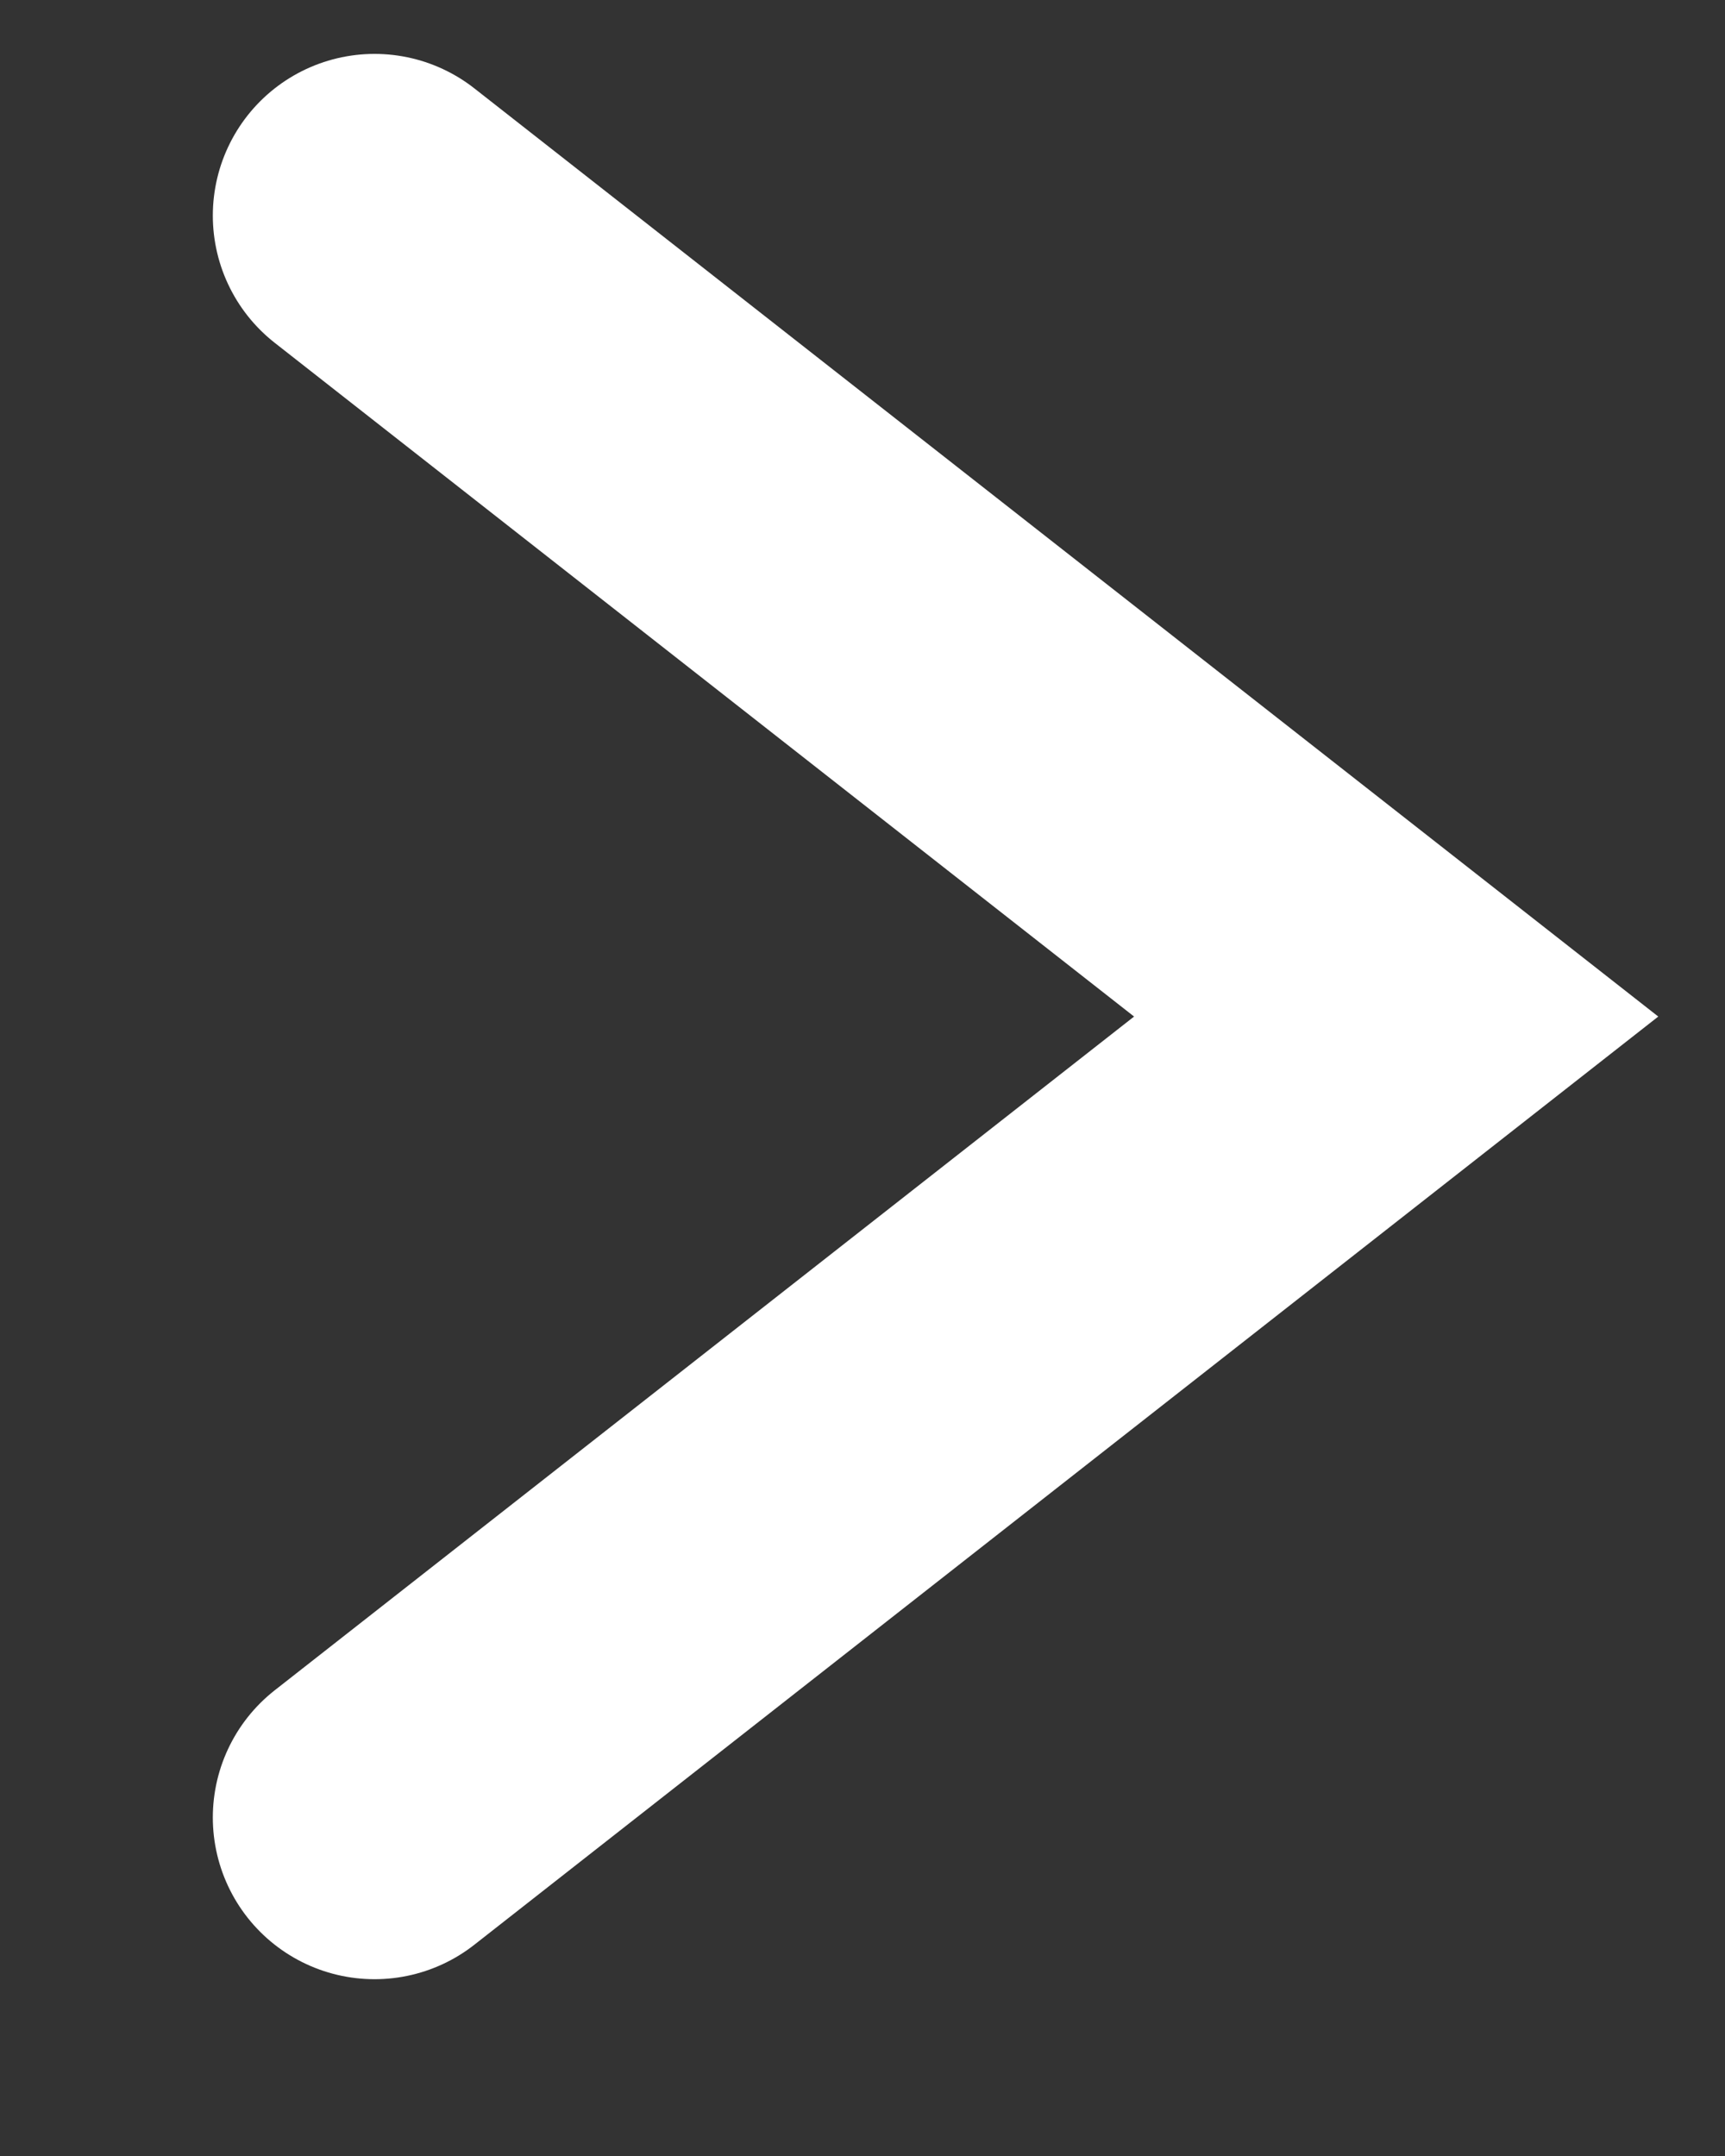 <svg width="8" height="10" viewBox="0 0 8 10" fill="none" xmlns="http://www.w3.org/2000/svg">
<rect x="0" y="0" width="8" height="10" fill="#333333" stroke="none"/>
<path d="M1.737 1L6.475 4.715L1.737 8.43" stroke="white" stroke-width="1.5" stroke-linecap="round"/>
</svg>

